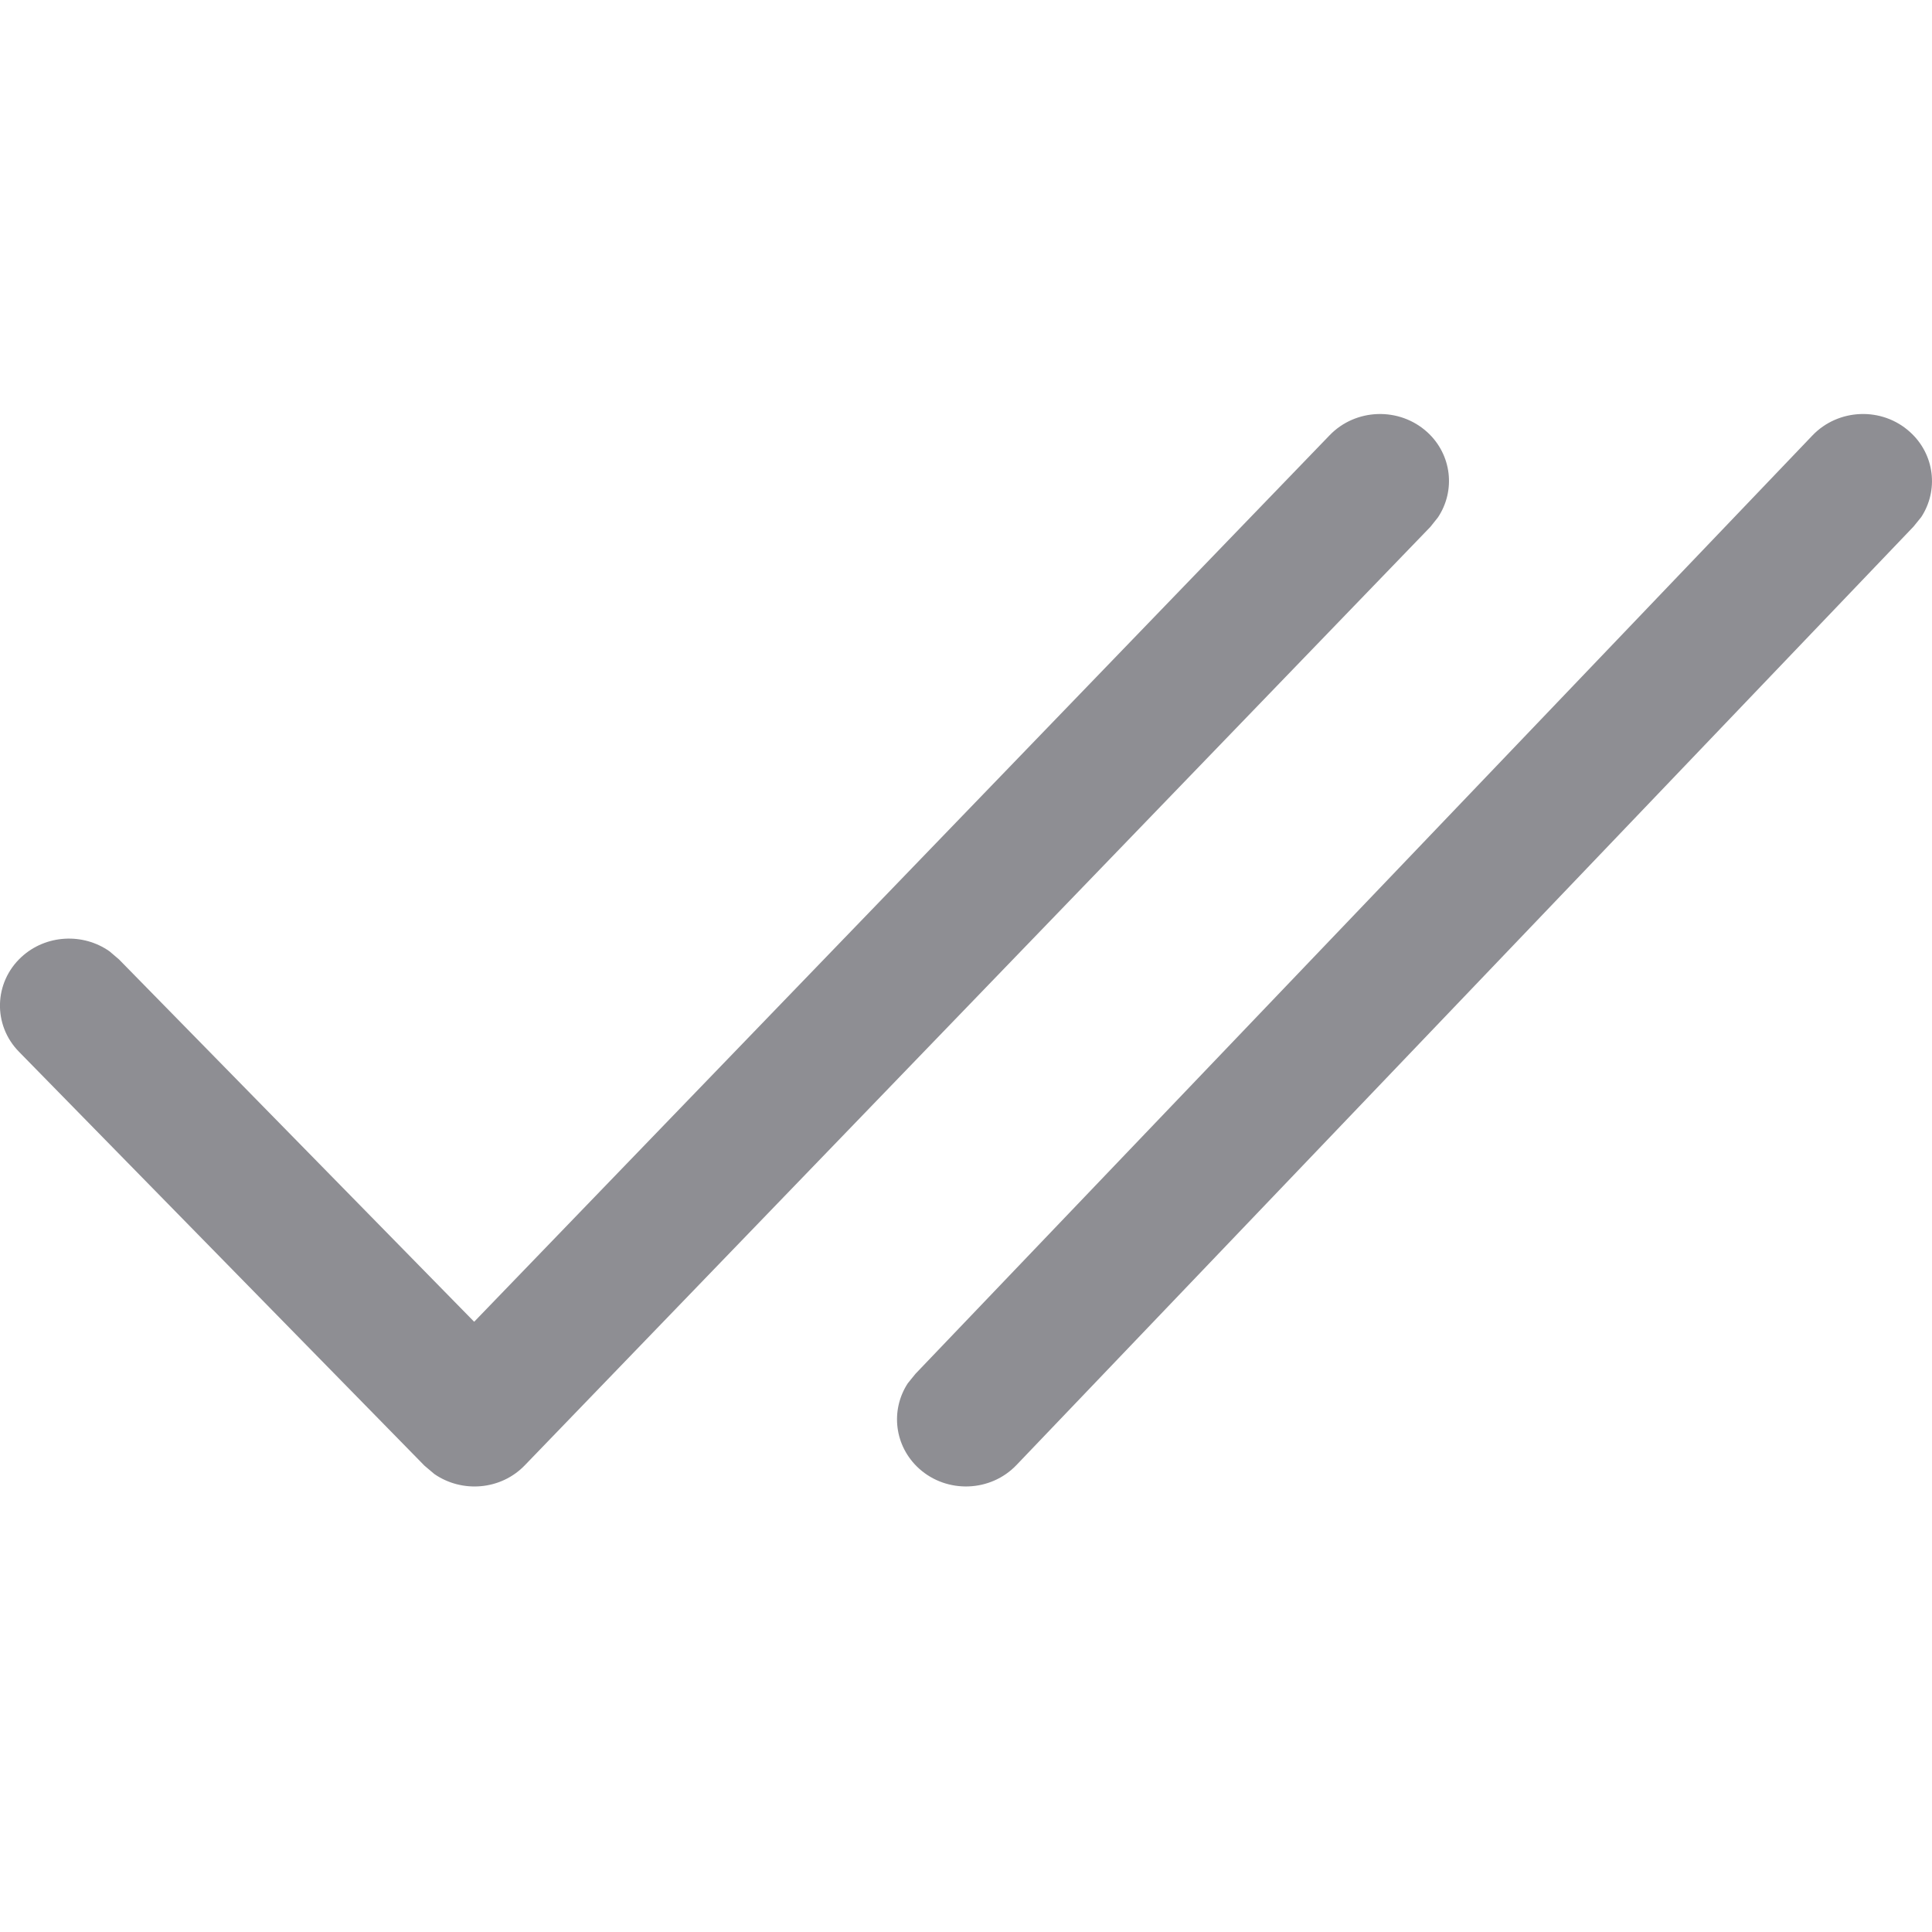 <svg width="14" height="14" viewBox="0 0 14 14" fill="none" xmlns="http://www.w3.org/2000/svg">
<g clip-path="url(#clip0_763_75)">
<path fill-rule="evenodd" clip-rule="evenodd" d="M13.134 3.155L6.634 9.955L6.578 10.024C6.451 10.219 6.48 10.479 6.66 10.642C6.862 10.824 7.178 10.813 7.366 10.616L13.866 3.816L13.922 3.747C14.049 3.553 14.02 3.292 13.84 3.13C13.638 2.947 13.322 2.959 13.134 3.155ZM9.635 3.154L3.436 9.578L0.862 6.952L0.794 6.894C0.603 6.759 0.333 6.771 0.155 6.935C-0.045 7.12 -0.053 7.428 0.138 7.622L3.076 10.621L3.147 10.681C3.347 10.82 3.629 10.799 3.803 10.618L10.365 3.818L10.42 3.749C10.549 3.555 10.521 3.294 10.342 3.131C10.14 2.948 9.824 2.958 9.635 3.154Z" fill="#8E8E93"/>
</g>
<defs>
<clipPath id="clip0_763_75">
<rect width="14" height="14" fill="white"/>
</clipPath>
</defs>
</svg>
